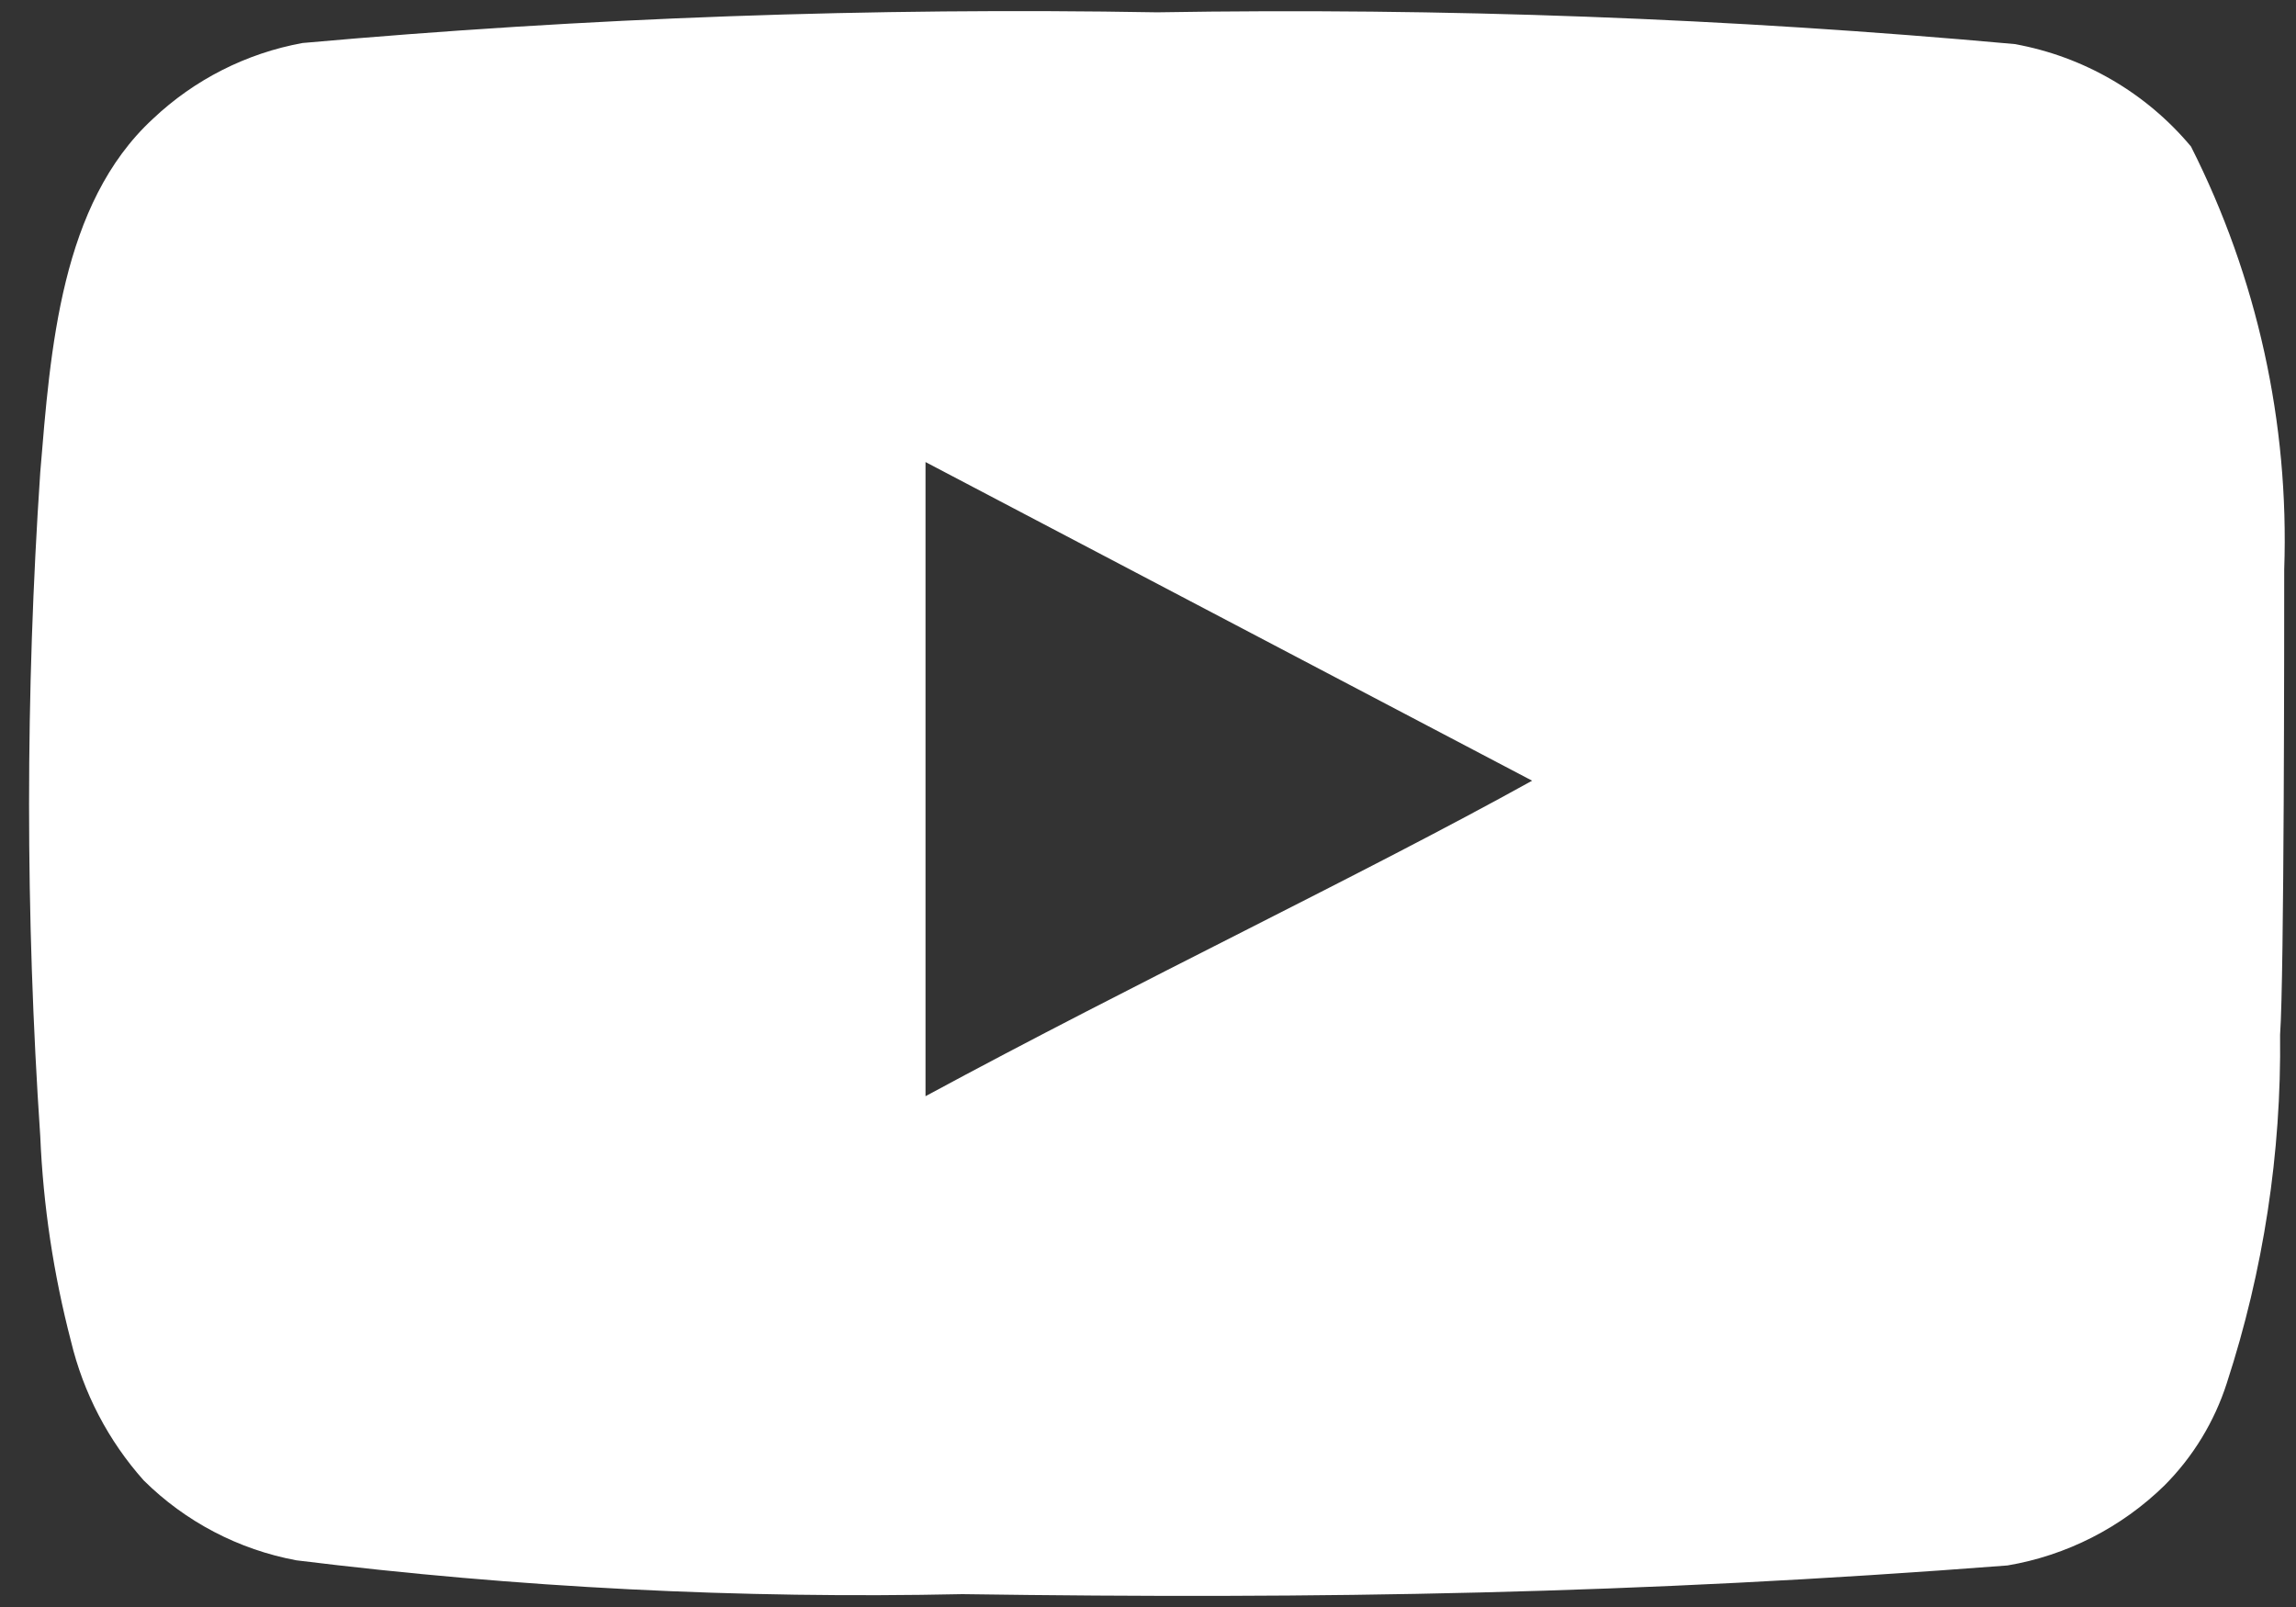 <svg width="30" height="21" viewBox="0 0 30 21" fill="none" xmlns="http://www.w3.org/2000/svg">
<rect x="0" y="0" width="30" height="21" fill="#333333" stroke="none"/>
<path d="M29.846 7.444C29.912 5.528 29.493 3.626 28.628 1.915C28.041 1.212 27.226 0.739 26.325 0.576C22.6 0.238 18.859 0.099 15.119 0.161C11.392 0.096 7.665 0.23 3.953 0.562C3.219 0.696 2.54 1.04 1.998 1.553C0.793 2.664 0.659 4.565 0.526 6.172C0.331 9.061 0.331 11.959 0.526 14.848C0.564 15.752 0.699 16.649 0.927 17.525C1.089 18.201 1.415 18.827 1.878 19.346C2.423 19.886 3.118 20.25 3.873 20.39C6.759 20.747 9.667 20.894 12.575 20.832C17.261 20.899 21.371 20.832 26.231 20.457C27.004 20.326 27.719 19.961 28.28 19.413C28.654 19.038 28.934 18.579 29.096 18.074C29.575 16.605 29.81 15.067 29.792 13.522C29.846 12.772 29.846 8.247 29.846 7.444ZM12.093 14.325V6.038L20.019 10.202C17.797 11.434 14.864 12.826 12.093 14.325Z" fill="white"/>
</svg>
